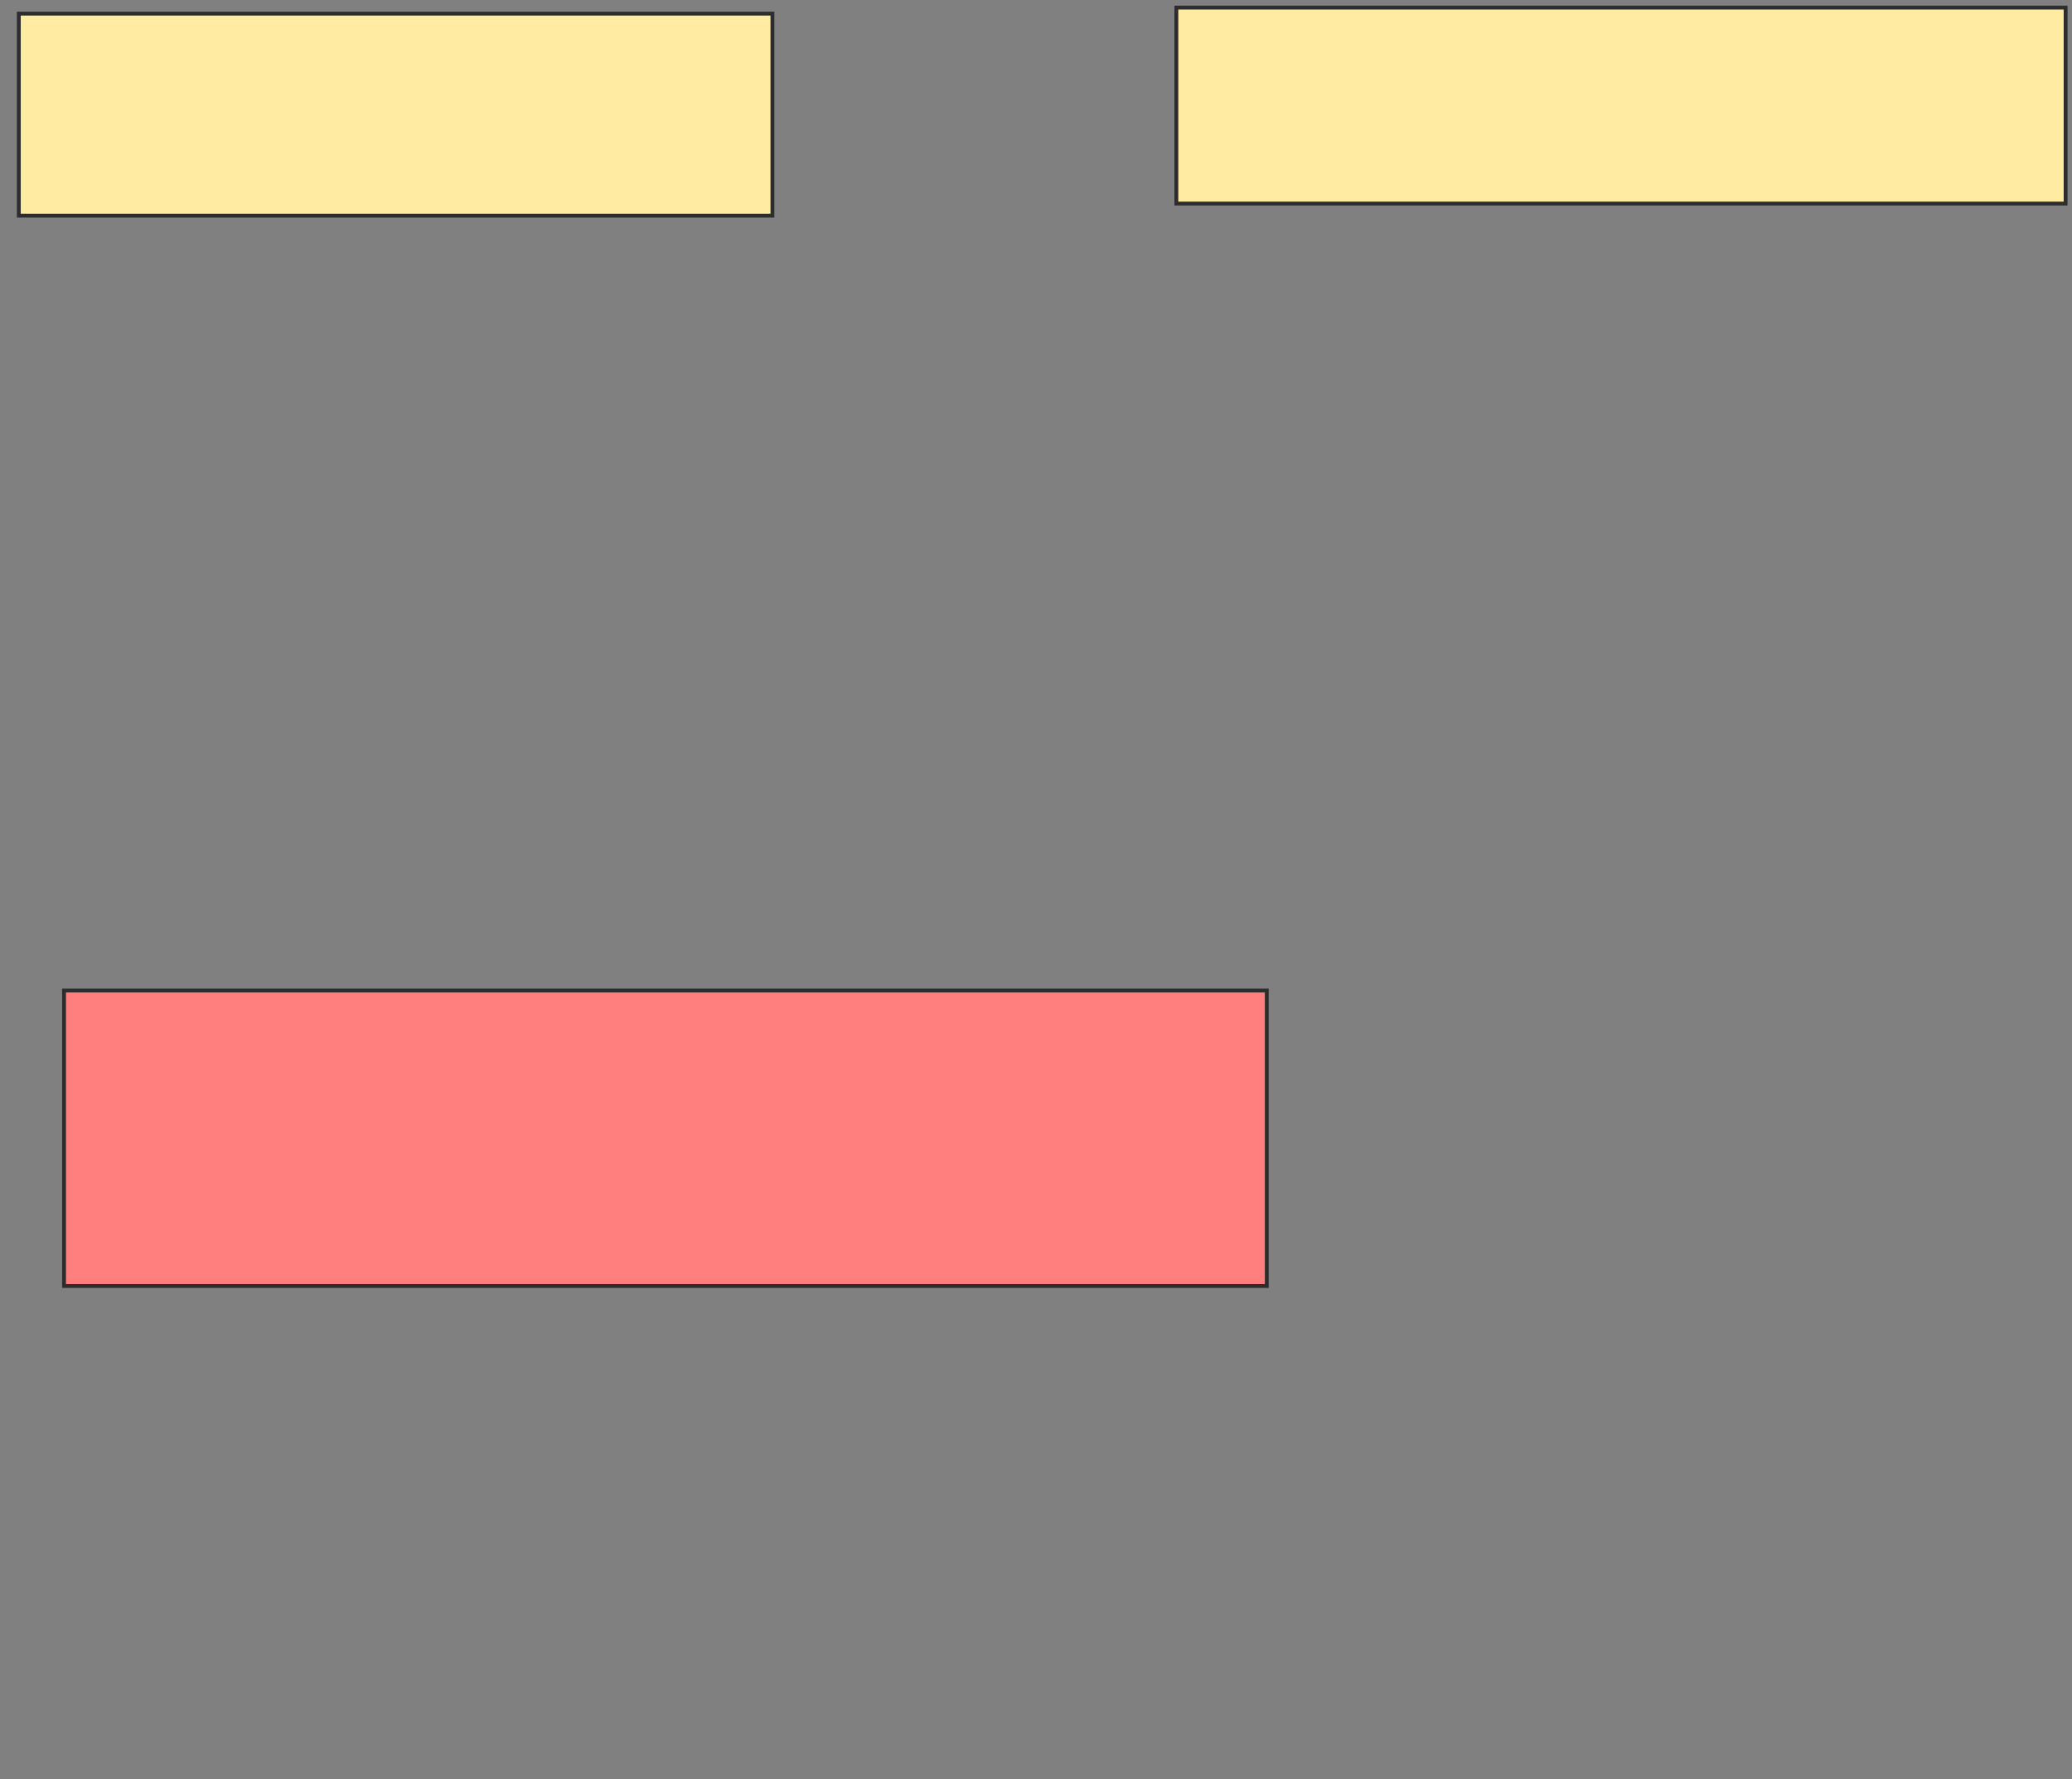 <svg xmlns="http://www.w3.org/2000/svg" width="537" height="461">
 <rect width="100%" height="100%" fill="#808080" stroke="none"/>
 <!-- Created with Image Occlusion Enhanced -->
 <g>
  <title>Labels</title>
 </g>
 <g>
  <title>Masks</title>
  <rect stroke="#2D2D2D" id="a1c563a2dd734c8ba1765cf423a589ec-ao-1" height="52.344" width="195.313" y="3.531" x="4.875" fill="#FFEBA2"/>
  <rect stroke="#2D2D2D" id="a1c563a2dd734c8ba1765cf423a589ec-ao-2" height="50.781" width="230.469" y="1.969" x="304.875" fill="#FFEBA2"/>
  <rect id="a1c563a2dd734c8ba1765cf423a589ec-ao-3" height="76.562" width="311.719" y="256.656" x="16.594" stroke="#2D2D2D" fill="#FF7E7E" class="qshape"/>
 </g>
</svg>